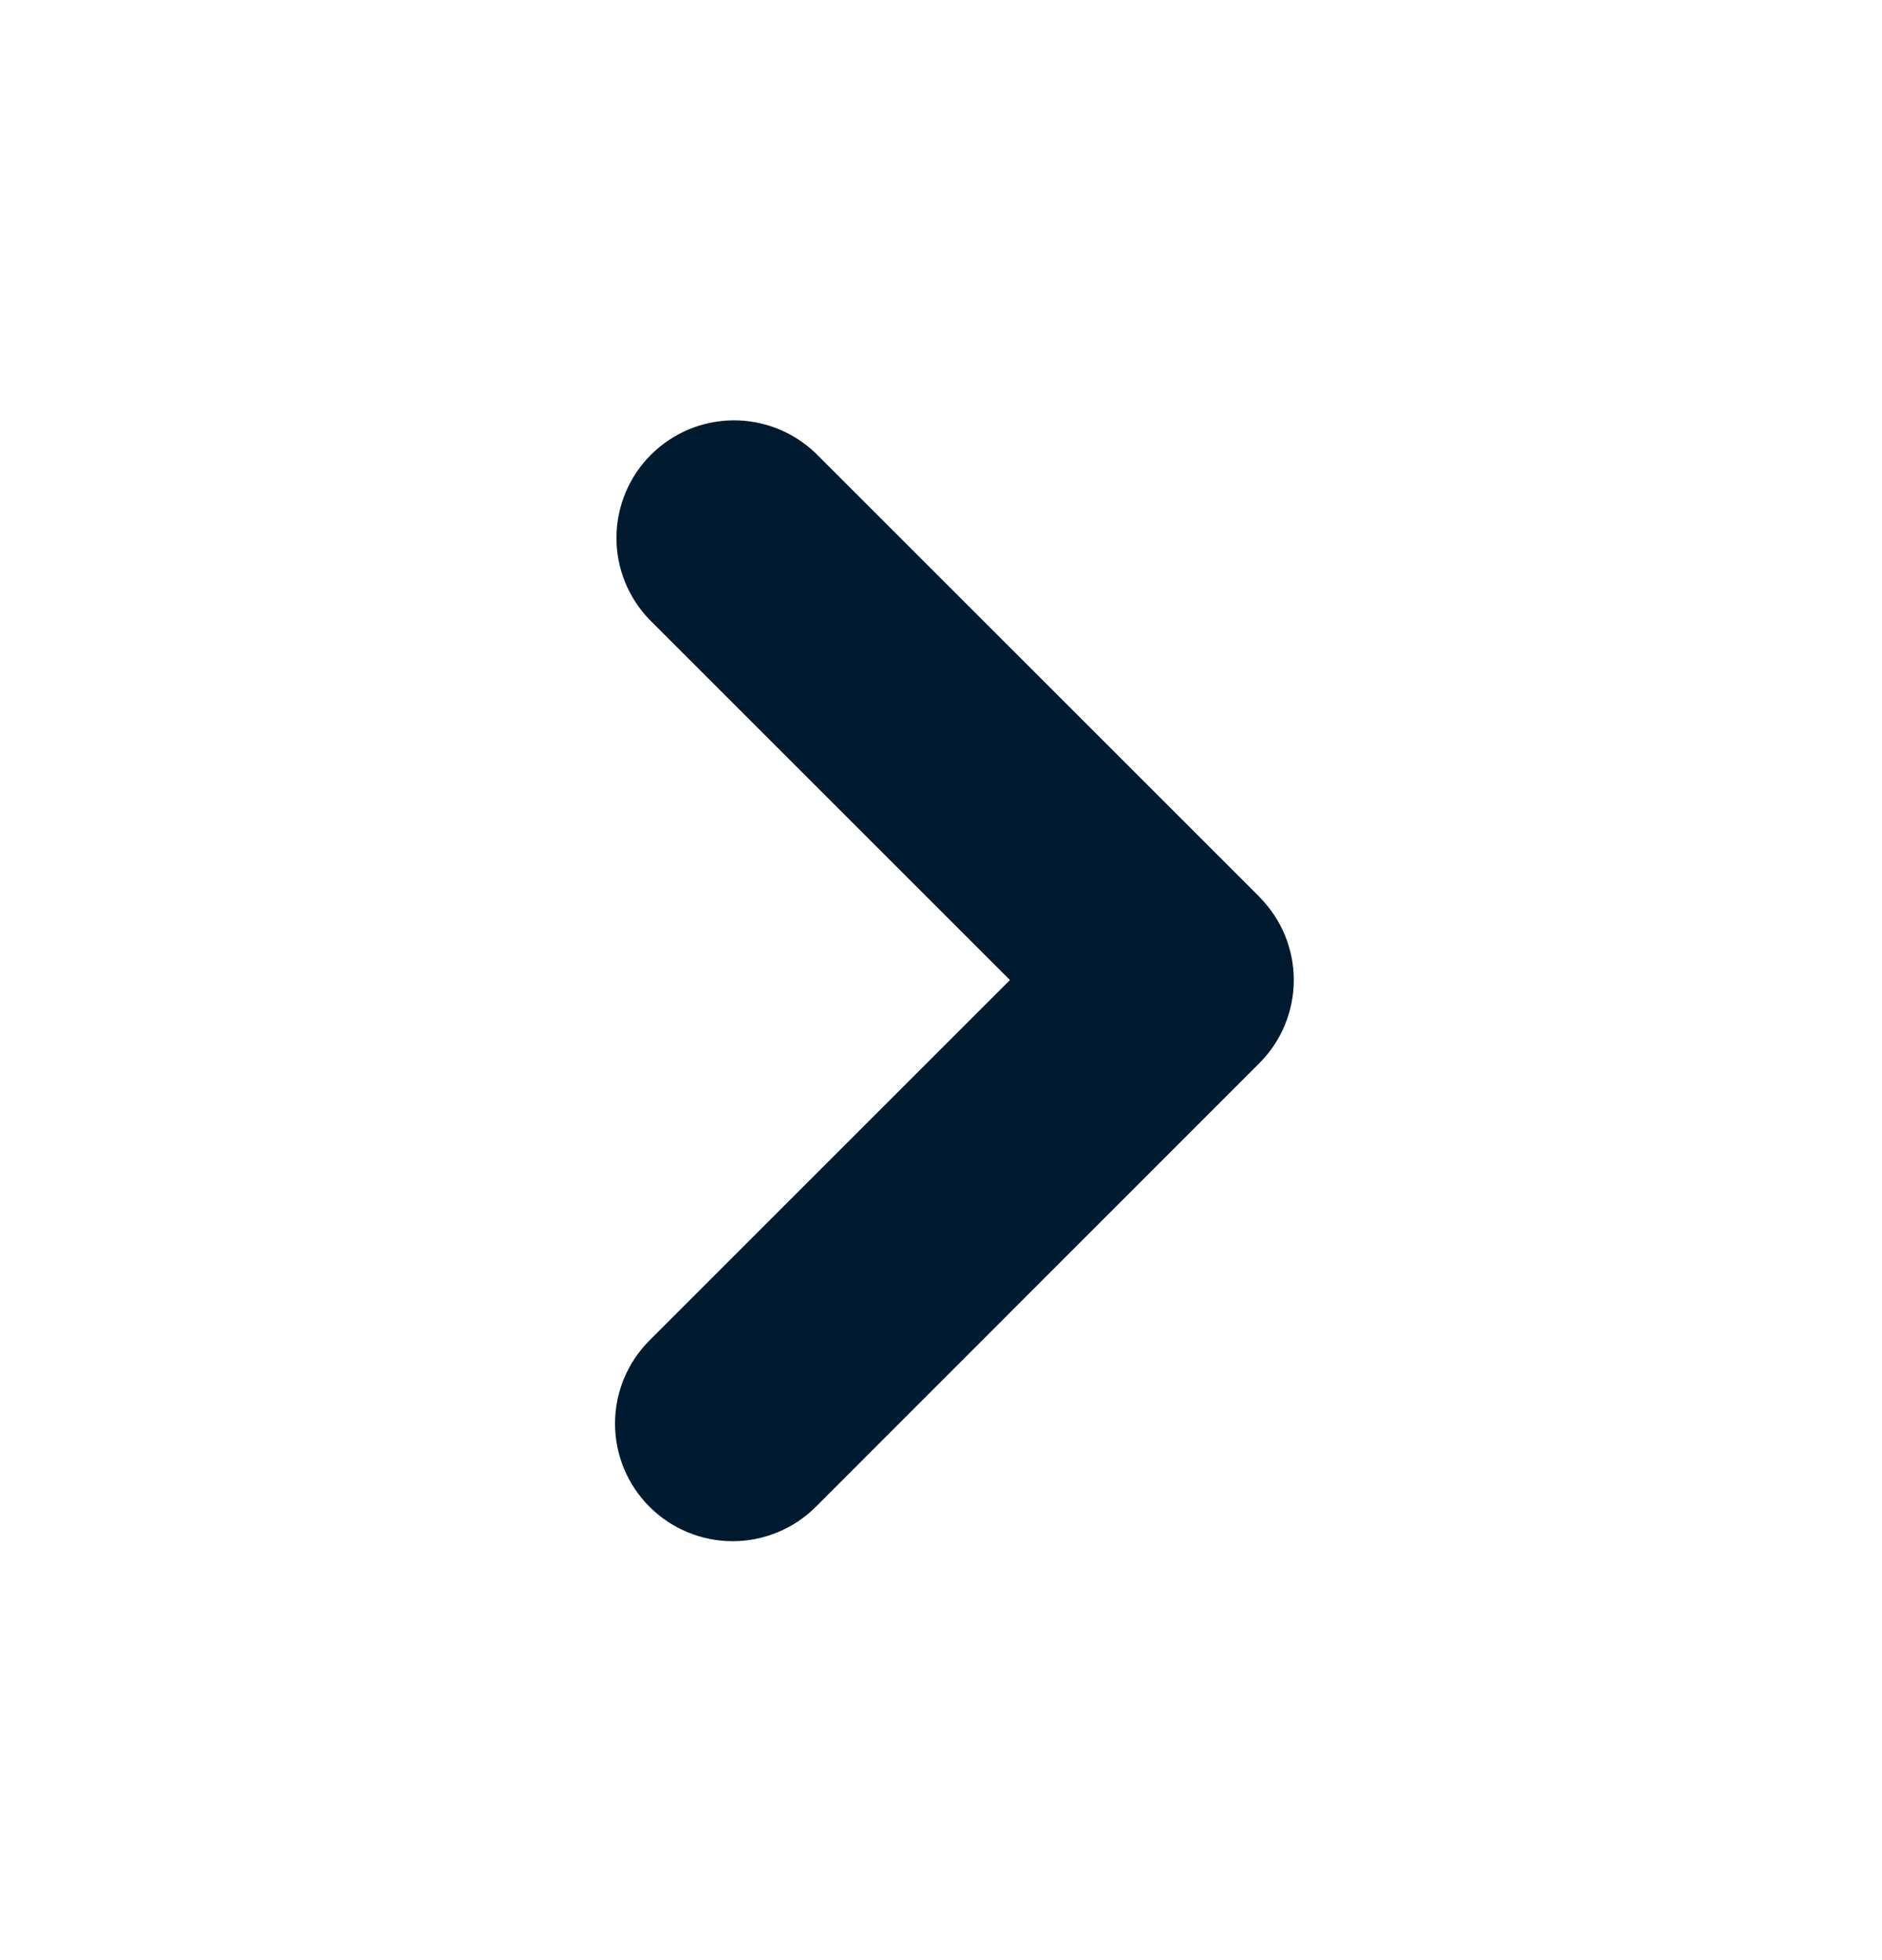 <svg width="24" height="25" viewBox="0 0 24 25" fill="none" xmlns="http://www.w3.org/2000/svg">
<g clip-path="url(#clip0_712_1013)">
<path fill-rule="evenodd" clip-rule="evenodd" d="M16.06 11.44C16.341 11.721 16.499 12.102 16.499 12.5C16.499 12.897 16.341 13.279 16.06 13.56L10.404 19.218C10.123 19.499 9.741 19.657 9.343 19.657C8.945 19.657 8.564 19.499 8.282 19.217C8.001 18.936 7.843 18.554 7.843 18.157C7.843 17.759 8.001 17.377 8.283 17.096L12.879 12.5L8.283 7.904C8.01 7.621 7.858 7.242 7.861 6.849C7.865 6.456 8.022 6.079 8.3 5.801C8.578 5.523 8.954 5.365 9.348 5.361C9.741 5.358 10.12 5.509 10.403 5.782L16.061 11.439L16.06 11.44Z" fill="#001B2F"/>
</g>
<defs>
<clipPath id="clip0_712_1013">
<rect width="24" height="24" fill="white" transform="translate(0 0.5)"/>
</clipPath>
</defs>
</svg>
